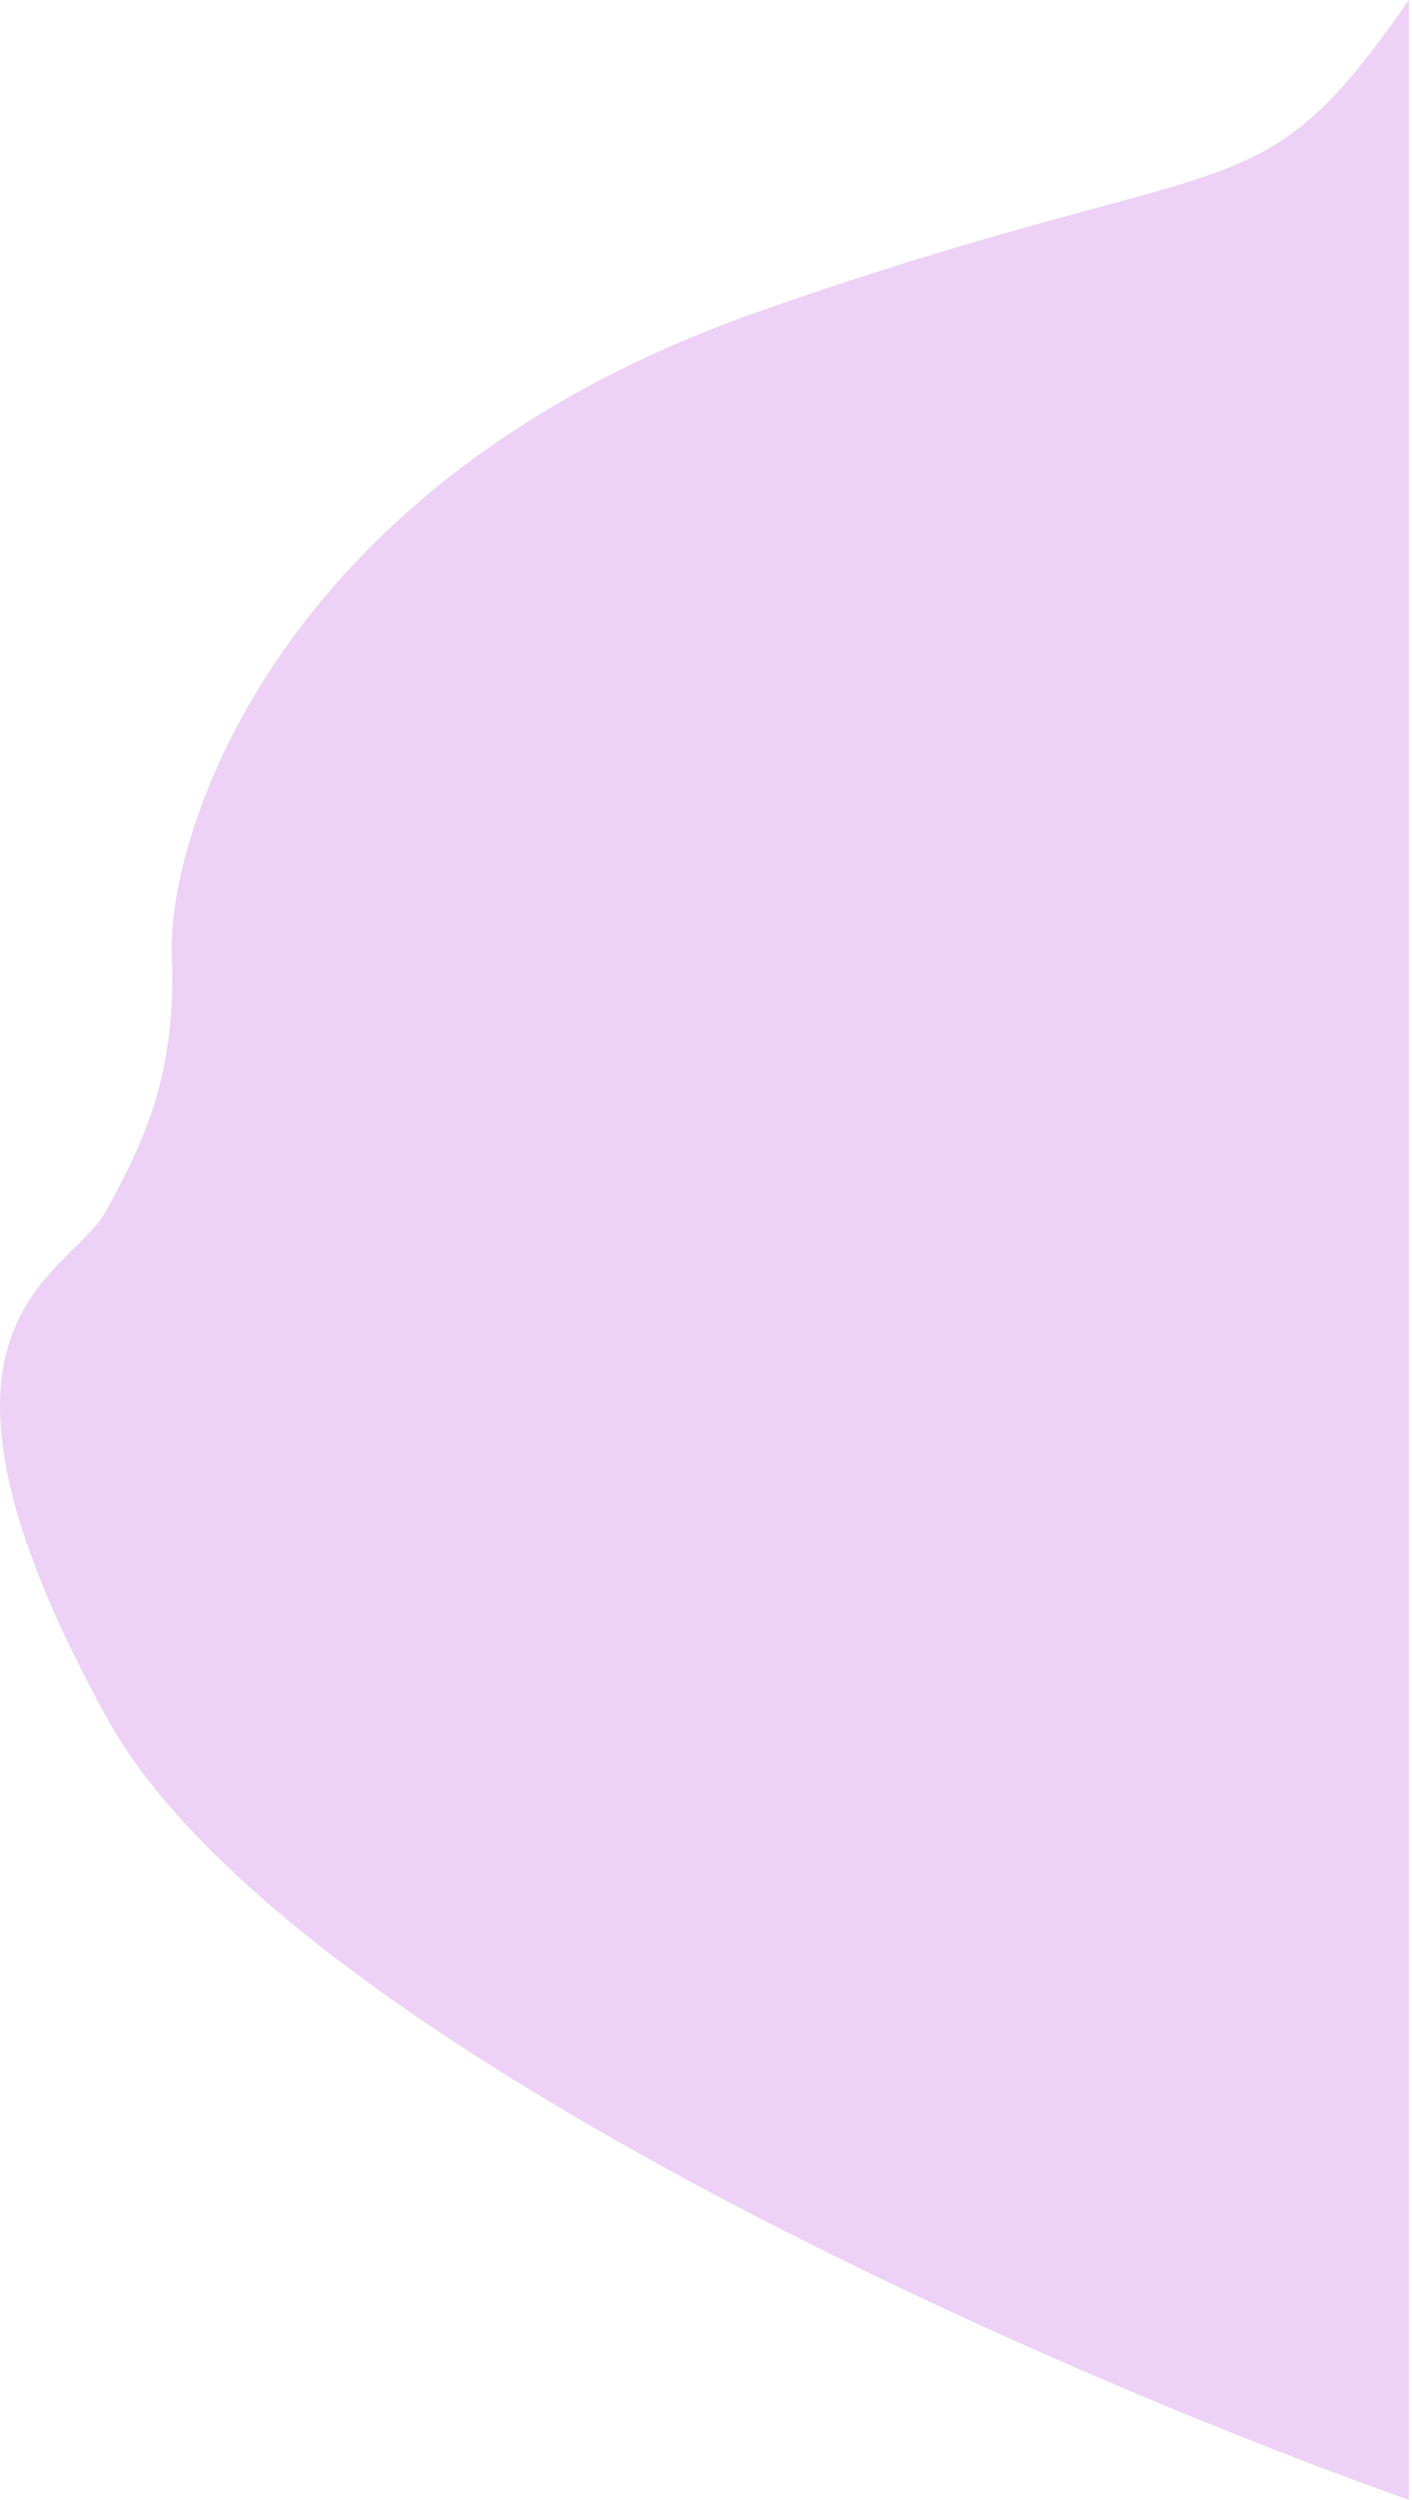<svg width="444" height="786" viewBox="0 0 444 786" fill="none" xmlns="http://www.w3.org/2000/svg">
<path d="M443.012 786V0C394.512 70 391.012 44.5 238.512 98C86.012 151.5 52.512 263.5 54.012 300.5C55.512 337.5 45.512 358.5 33.512 380.5C21.512 402.5 -35.488 414.5 33.512 540C88.712 640.4 329.512 745.833 443.012 786Z" fill="#DCA4EF" fill-opacity="0.5"/>
</svg>
